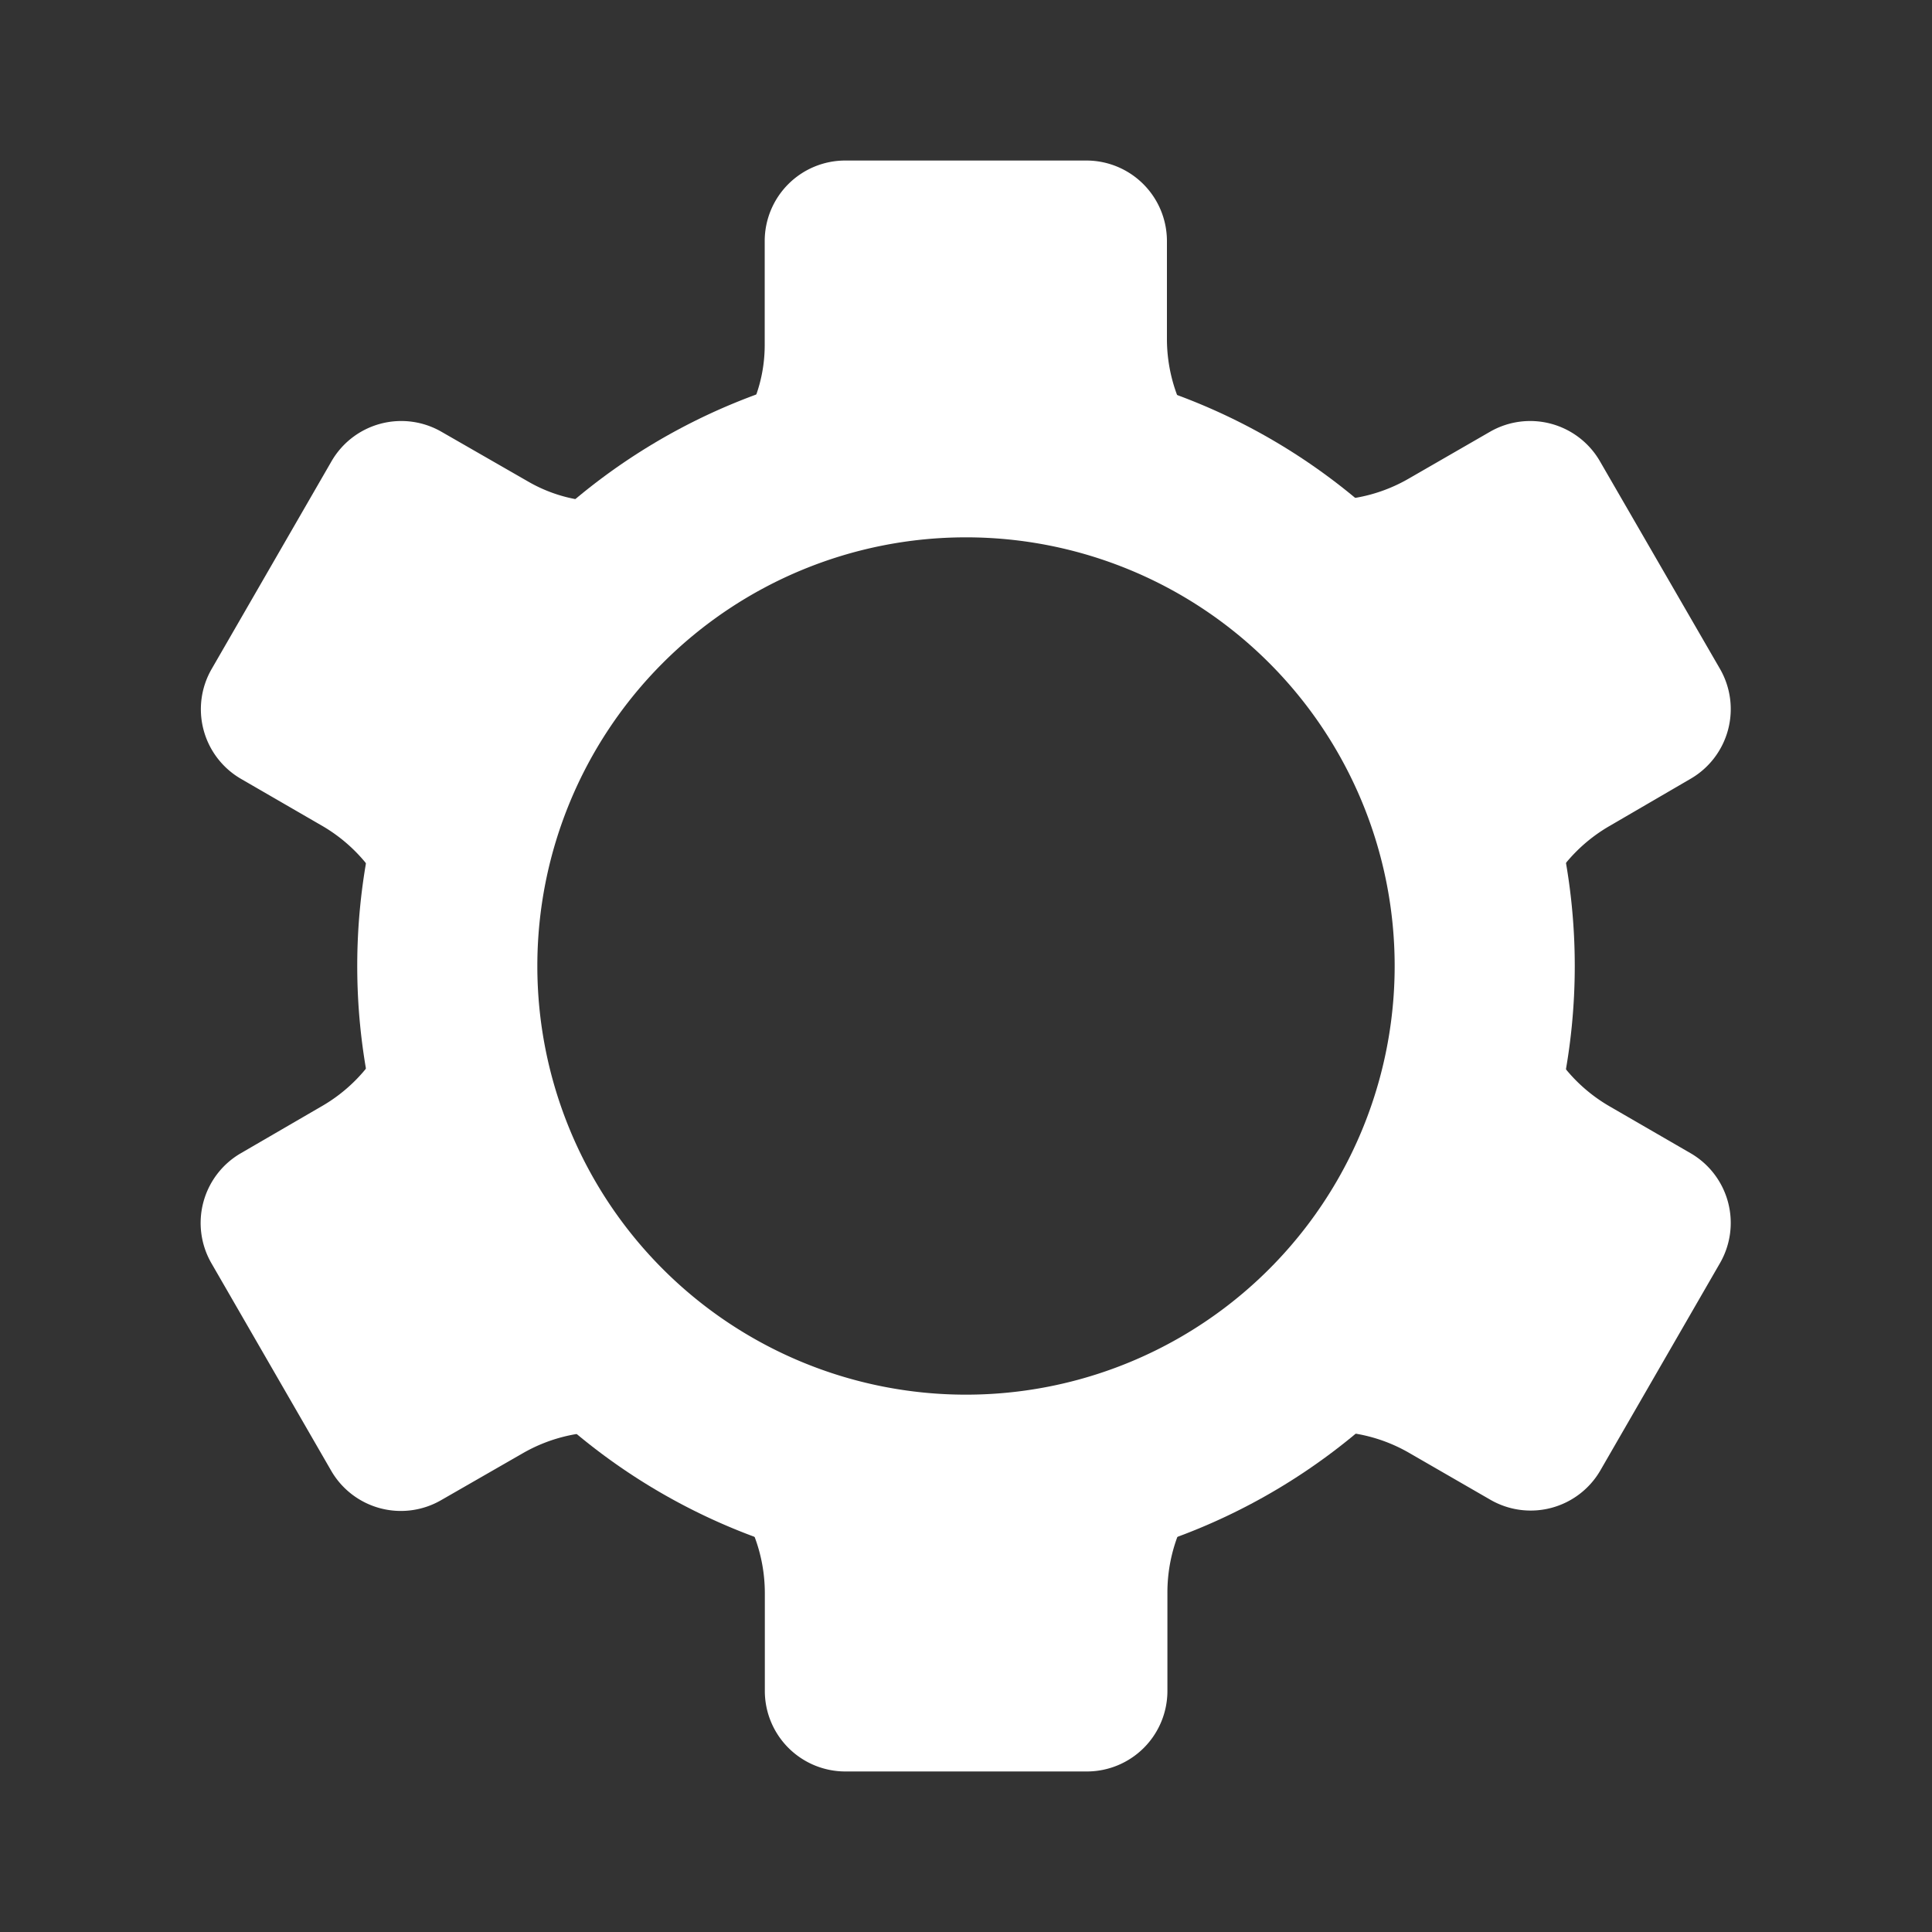<svg id="Group_1412" data-name="Group 1412" xmlns="http://www.w3.org/2000/svg" xmlns:xlink="http://www.w3.org/1999/xlink" width="32" height="32" viewBox="0 0 32 32">
  <rect x="0" y="0" width="32" height="32" fill="#333333" stroke="none"/>
  <defs>
    <clipPath id="clip-path">
      <rect id="Rectangle_687" data-name="Rectangle 687" width="32" height="32" fill="none"/>
    </clipPath>
  </defs>
  <g id="Group_1411" data-name="Group 1411" clip-path="url(#clip-path)">
    <path id="Path_824" data-name="Path 824" d="M5.325,18.325,3.991,19.1A1.335,1.335,0,0,0,3.5,20.92l1.985,3.439a1.333,1.333,0,0,0,1.822.488l1.351-.776a2.65,2.65,0,0,1,2.649,0l.027.015a2.653,2.653,0,0,1,1.334,2.3v1.621a1.334,1.334,0,0,0,1.334,1.334h4a1.334,1.334,0,0,0,1.334-1.334V26.381a2.647,2.647,0,0,1,1.328-2.3l.028-.016a2.645,2.645,0,0,1,2.649,0l1.345.776a1.334,1.334,0,0,0,1.822-.488l1.985-3.44A1.334,1.334,0,0,0,28,19.1l-1.334-.772a2.657,2.657,0,0,1-1.334-2.312v-.028a2.654,2.654,0,0,1,1.334-2.311L28,12.9a1.334,1.334,0,0,0,.488-1.822L26.5,7.64a1.334,1.334,0,0,0-1.822-.488l-1.348.777a2.65,2.65,0,0,1-2.649,0l-.019-.014a2.654,2.654,0,0,1-1.334-2.3V3.993A1.334,1.334,0,0,0,18,2.659H14a1.334,1.334,0,0,0-1.334,1.334V5.719a2.475,2.475,0,0,1-1.241,2.143l-.2.117a2.475,2.475,0,0,1-2.472,0L7.313,7.152a1.334,1.334,0,0,0-1.822.488L3.506,11.08A1.333,1.333,0,0,0,3.991,12.9l1.334.772a2.657,2.657,0,0,1,1.334,2.312v.028A2.654,2.654,0,0,1,5.325,18.325ZM16,8.821A7.178,7.178,0,1,1,8.819,16,7.179,7.179,0,0,1,16,8.821" fill="#fff"/>
    <path id="Path_825" data-name="Path 825" d="M16,5.917A10.083,10.083,0,1,0,26.083,16,10.083,10.083,0,0,0,16,5.917M16,23.1A7.1,7.1,0,1,1,23.1,16,7.1,7.1,0,0,1,16,23.1" fill="#fff"/>
  </g>
</svg>
